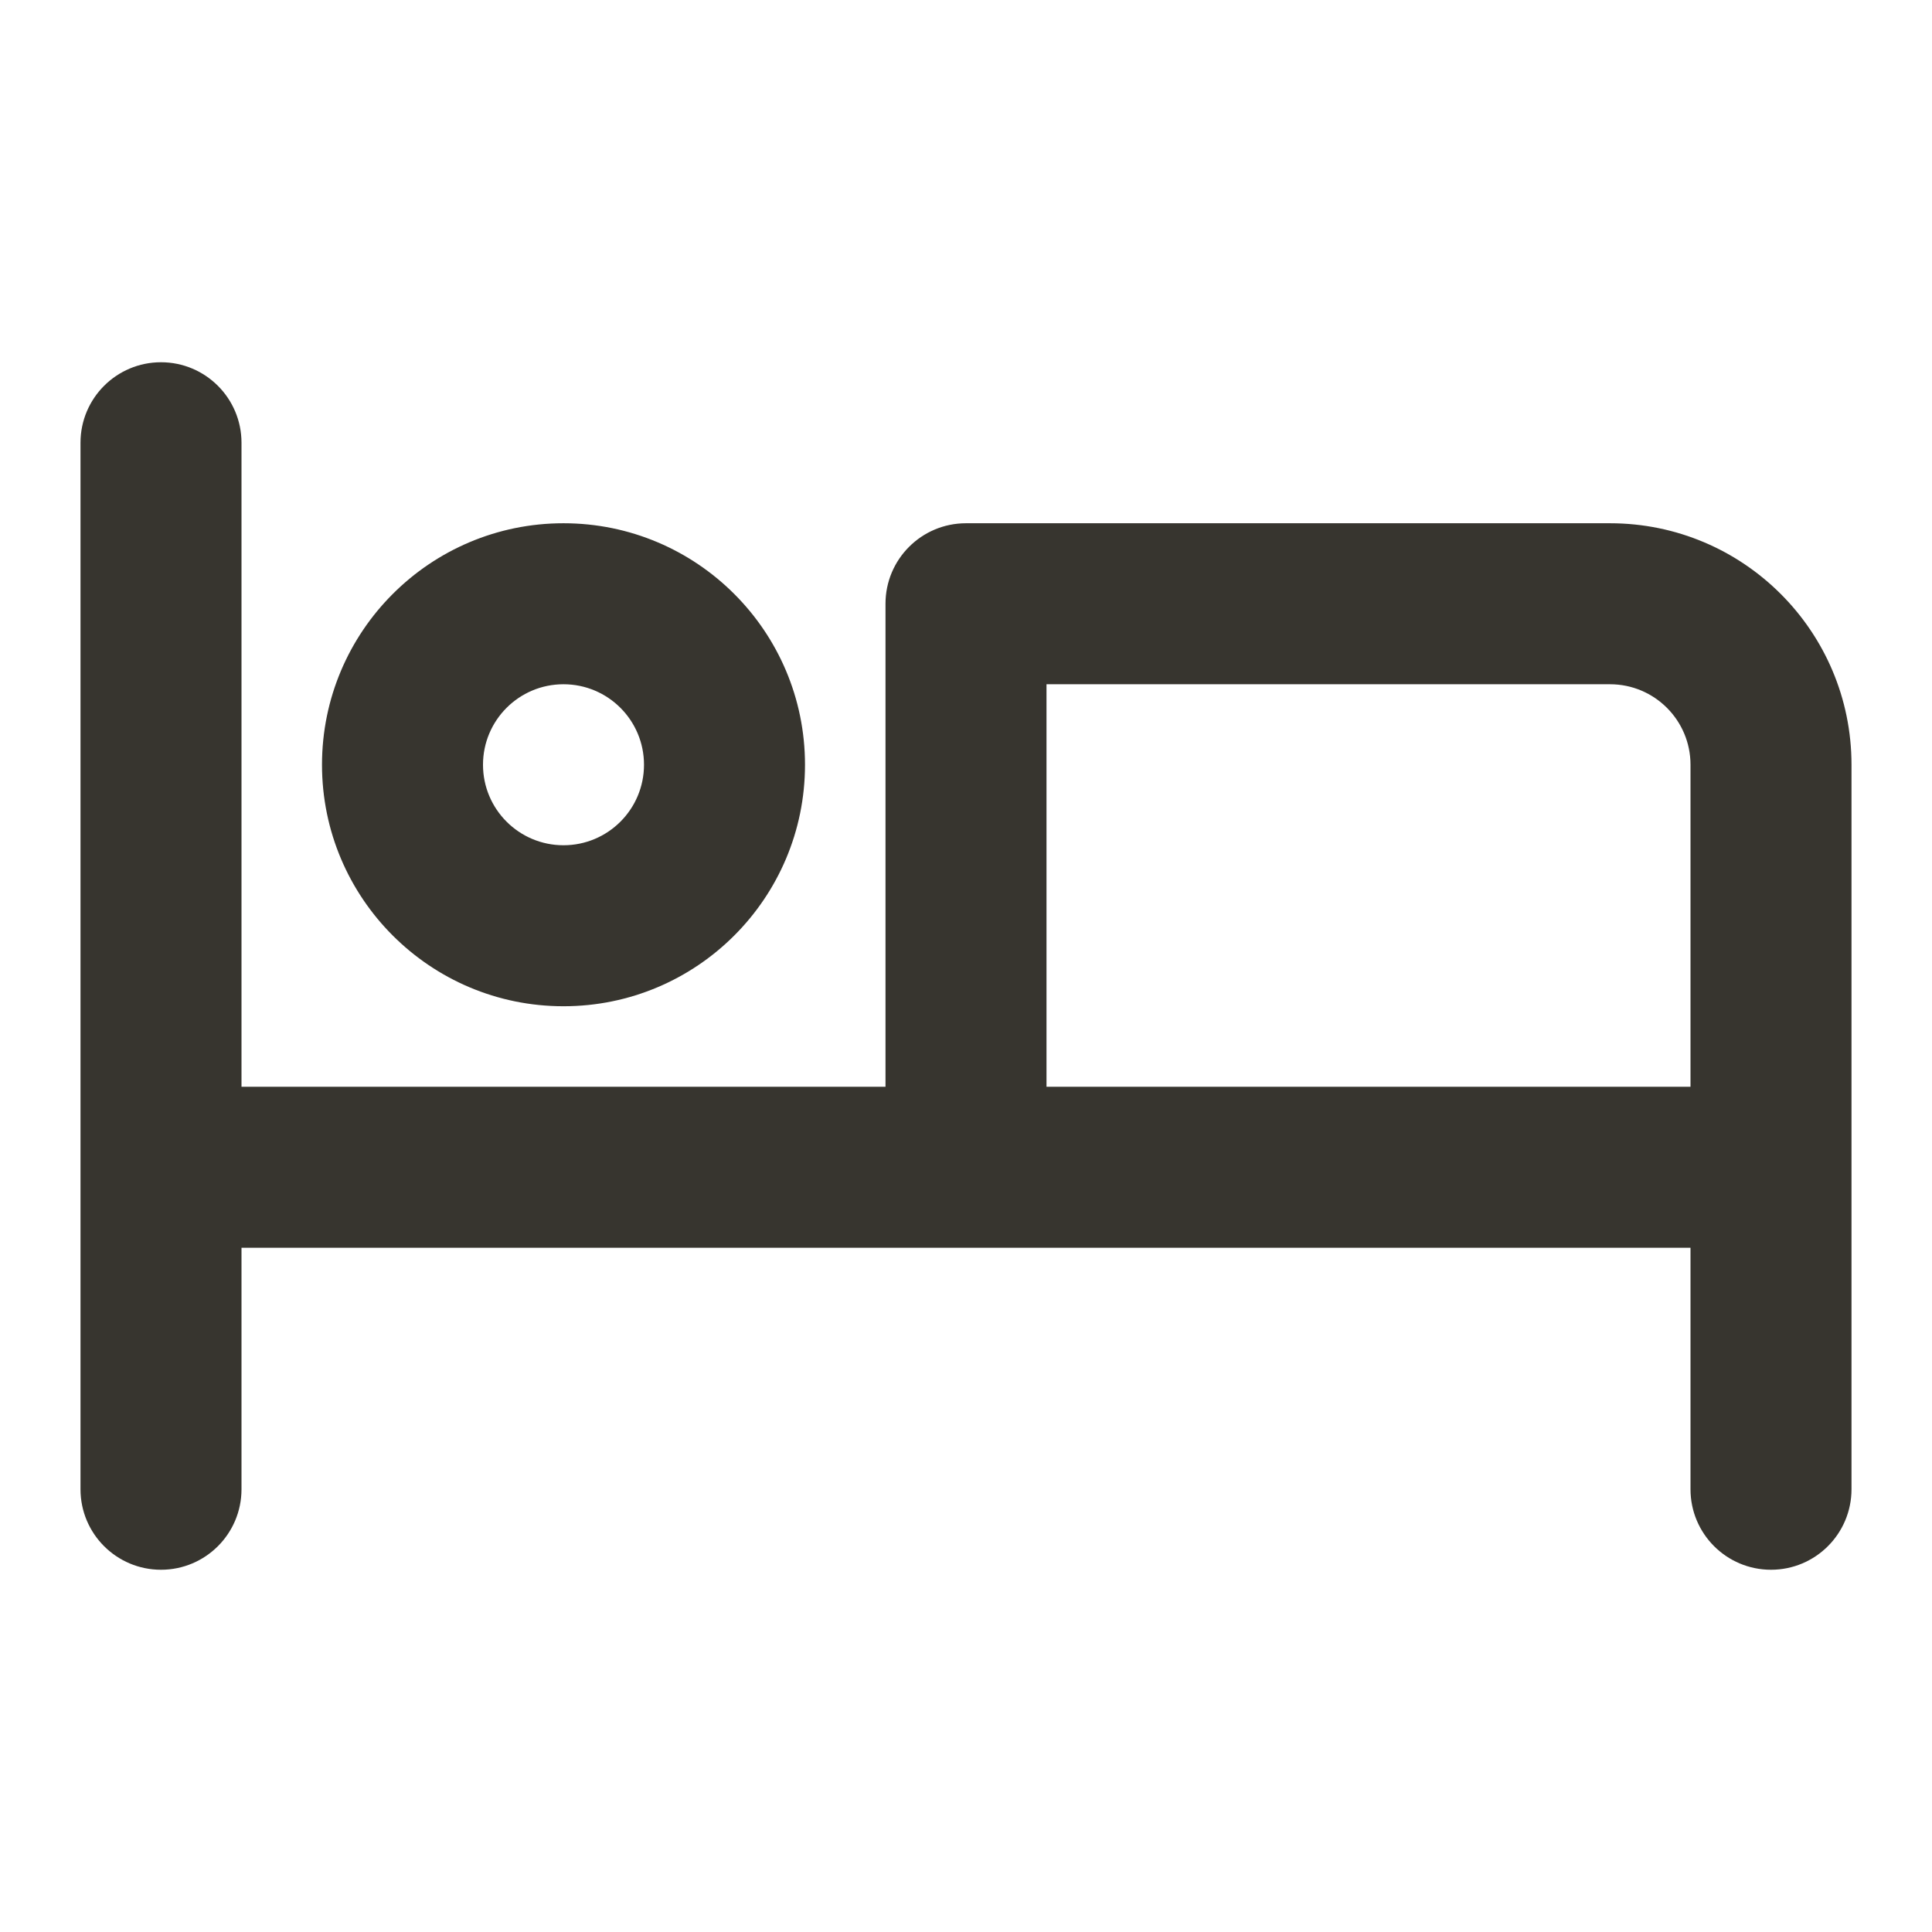 <!-- Generated by IcoMoon.io -->
<svg version="1.1" xmlns="http://www.w3.org/2000/svg" width="280" height="280" viewBox="0 0 280 280">
<title>ul-bed</title>
<path fill="#37352f" d="M81.667 145.833c19.33 0 35-15.67 35-35s-15.67-35-35-35c-19.33 0-35 15.67-35 35v0c0 19.33 15.67 35 35 35v0zM81.667 99.167c6.443 0 11.667 5.223 11.667 11.667s-5.223 11.667-11.667 11.667c-6.443 0-11.667-5.223-11.667-11.667v0c0-6.443 5.223-11.667 11.667-11.667v0zM233.333 75.833h-93.333c-6.443 0-11.667 5.223-11.667 11.667v0 70h-93.333v-93.333c0-6.443-5.223-11.667-11.667-11.667s-11.667 5.223-11.667 11.667v0 151.667c0 6.443 5.223 11.667 11.667 11.667s11.667-5.223 11.667-11.667v0-35h210v35c0 6.443 5.223 11.667 11.667 11.667s11.667-5.223 11.667-11.667v0-105c0-19.33-15.67-35-35-35v0zM245 157.5h-93.333v-58.333h81.667c6.443 0 11.667 5.223 11.667 11.667v0z"></path>
</svg>

